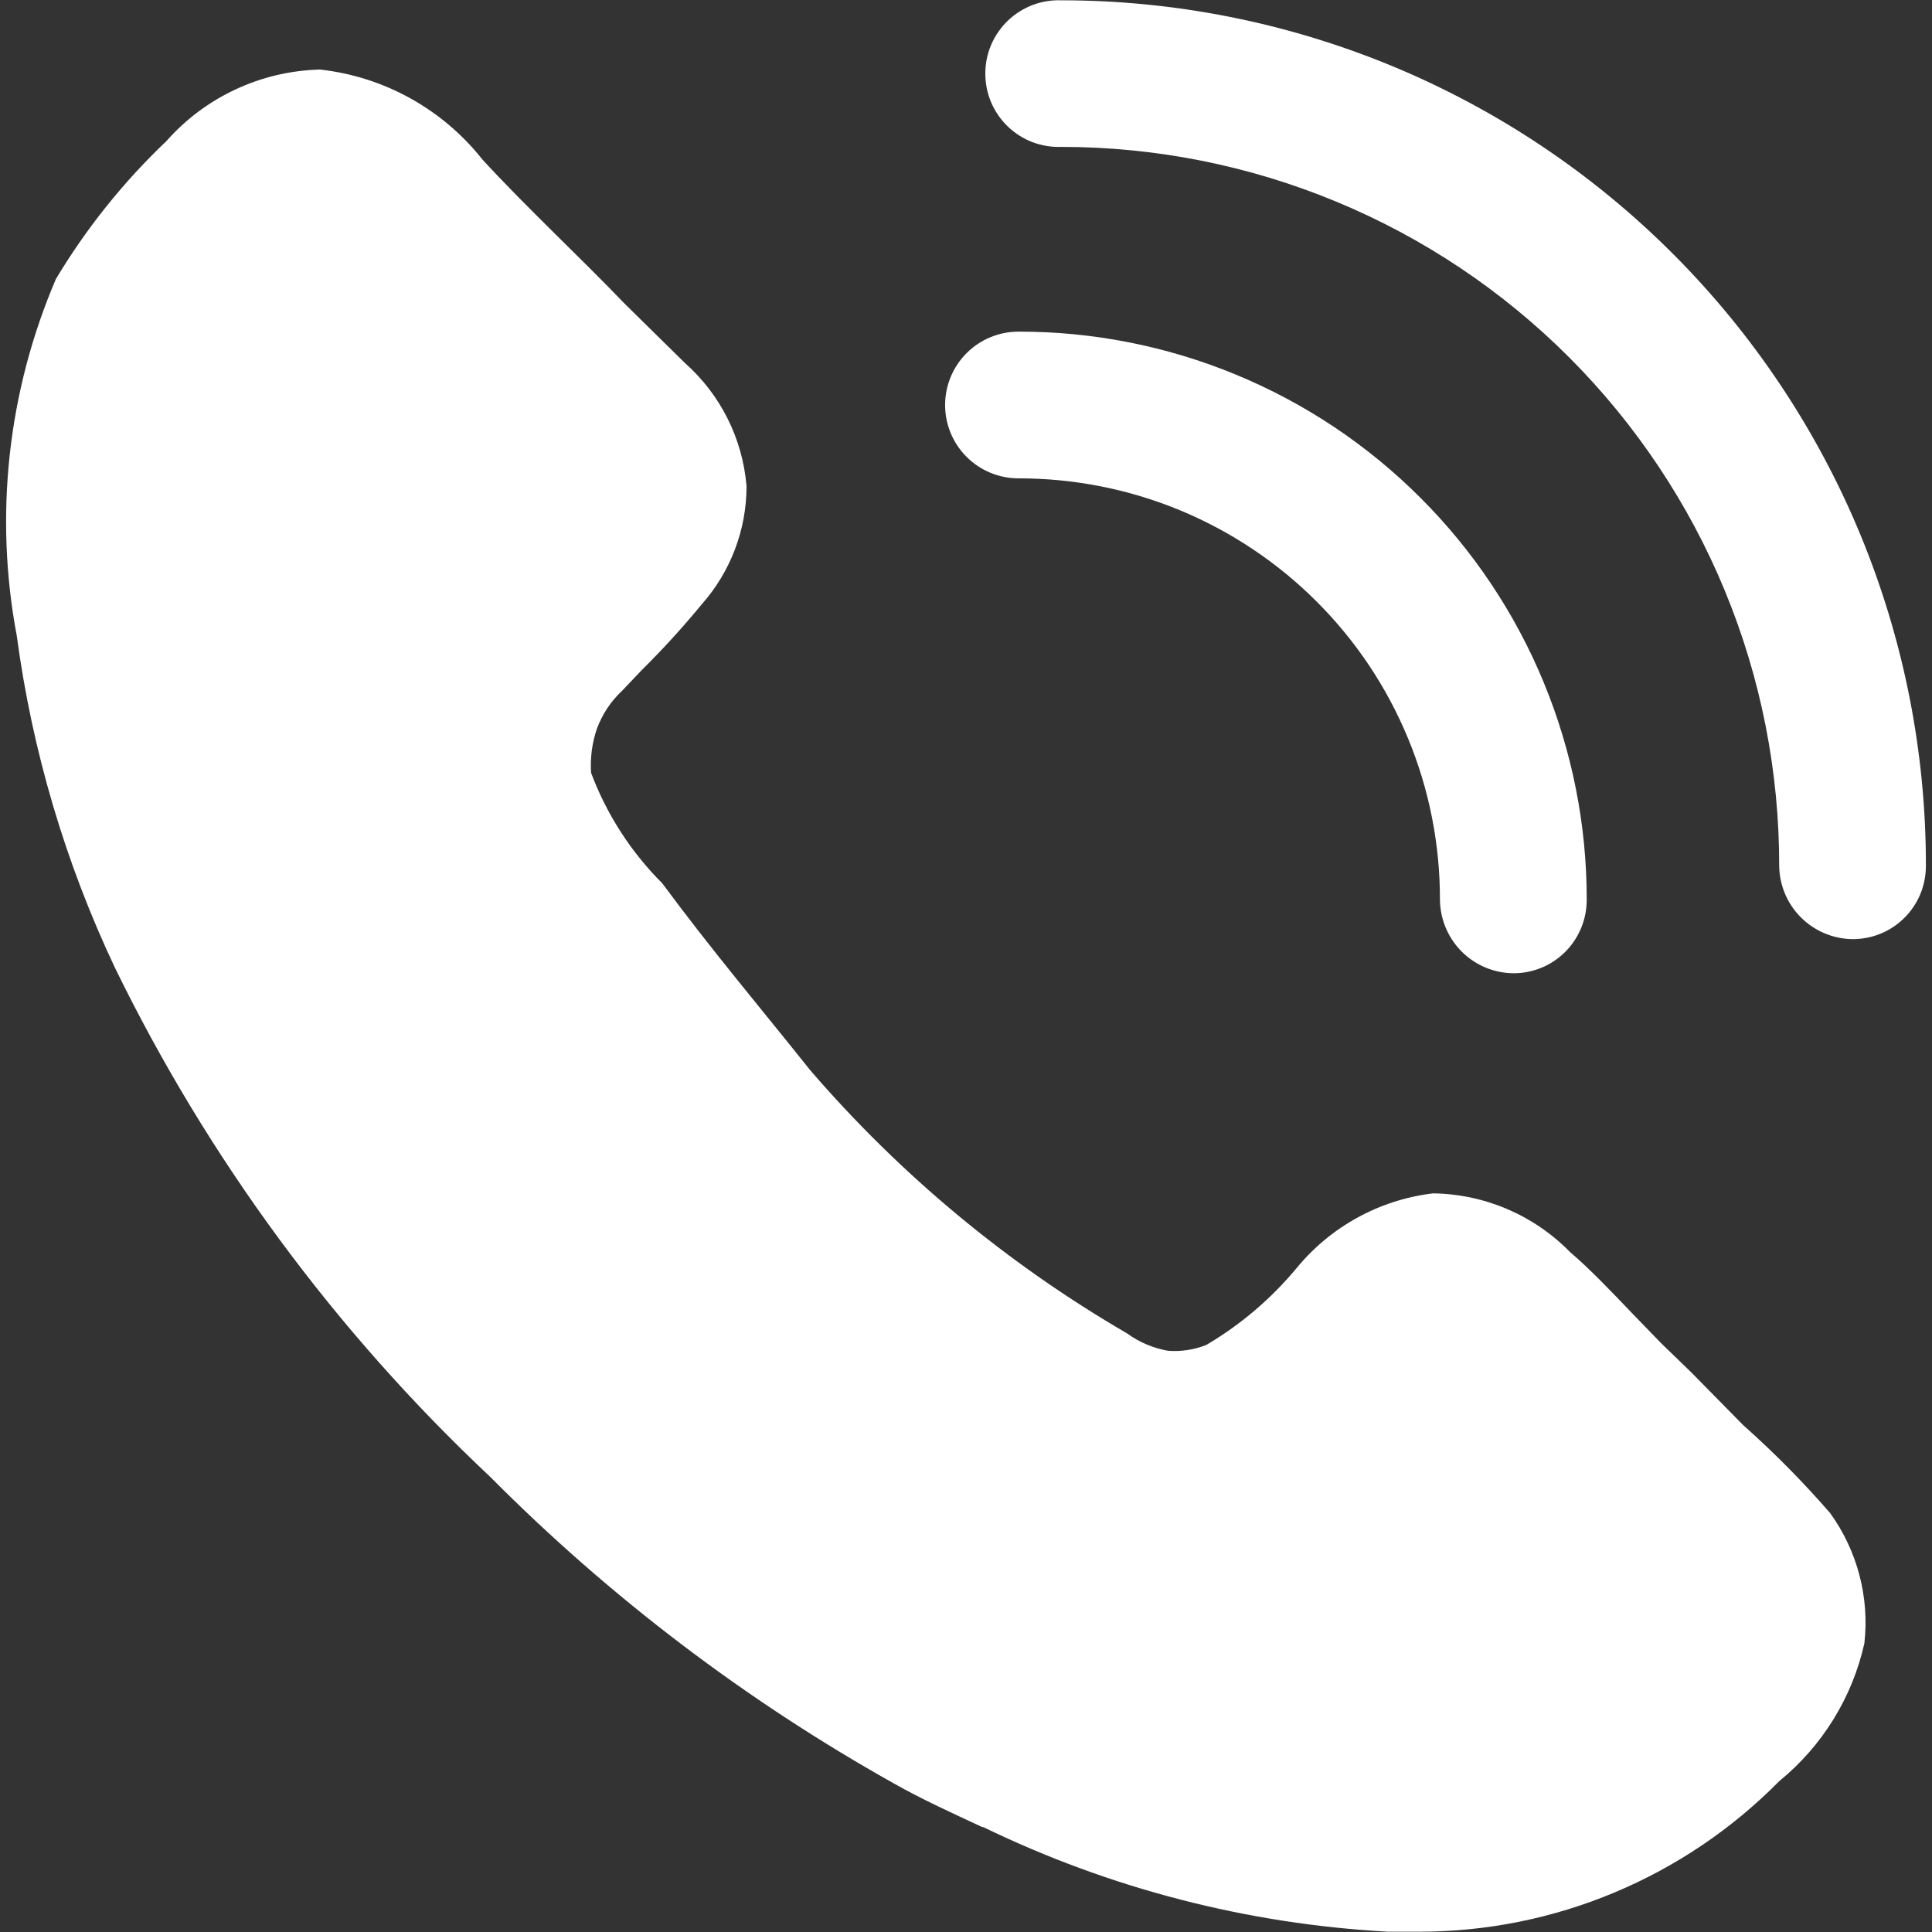 <svg width="32" height="32" viewBox="0 0 32 32" fill="none" xmlns="http://www.w3.org/2000/svg">
<rect x="0" y="0" width="32" height="32" fill="#333333" stroke="none"/>
<path d="M30.88 27.218C30.68 28.115 30.183 28.92 29.47 29.501C28.691 30.291 27.763 30.918 26.74 31.346C25.717 31.775 24.618 31.995 23.509 31.995H22.991C20.663 31.869 18.383 31.28 16.285 30.262H16.269C15.783 30.035 15.28 29.809 14.794 29.533C12.345 28.16 10.099 26.453 8.12 24.462C5.552 22.05 3.445 19.19 1.901 16.023C1.081 14.287 0.533 12.435 0.278 10.532C-0.098 8.541 0.128 6.482 0.927 4.619C1.431 3.779 2.047 3.011 2.757 2.336C3.077 1.974 3.468 1.682 3.906 1.479C4.343 1.275 4.818 1.164 5.301 1.152C5.826 1.21 6.334 1.372 6.796 1.628C7.257 1.884 7.664 2.229 7.991 2.643C8.72 3.436 9.61 4.262 10.34 5.024L11.345 6.013C11.935 6.536 12.3 7.266 12.365 8.054C12.365 8.777 12.099 9.473 11.619 10.014C11.308 10.392 10.978 10.754 10.63 11.098L10.307 11.438C10.118 11.614 9.975 11.83 9.886 12.071C9.806 12.308 9.774 12.551 9.79 12.8C10.047 13.487 10.45 14.112 10.97 14.631C11.782 15.731 12.592 16.688 13.418 17.724C14.912 19.459 16.685 20.932 18.664 22.083C18.867 22.231 19.1 22.33 19.347 22.373C19.561 22.389 19.777 22.357 19.979 22.277C20.545 21.944 21.047 21.517 21.468 21.013C22.034 20.319 22.847 19.872 23.735 19.766C24.591 19.777 25.407 20.127 26.005 20.738C26.328 21.013 26.684 21.386 27.025 21.743L27.51 22.244L28.012 22.73L28.872 23.604C29.384 24.059 29.865 24.545 30.314 25.063C30.763 25.685 30.966 26.455 30.88 27.218ZM25.066 16.12C24.744 16.117 24.437 15.988 24.21 15.761C23.983 15.533 23.854 15.226 23.85 14.905C23.852 13.988 23.673 13.079 23.322 12.231C22.972 11.383 22.458 10.613 21.809 9.965C21.161 9.316 20.39 8.802 19.543 8.451C18.695 8.101 17.786 7.922 16.869 7.923C16.547 7.923 16.237 7.795 16.01 7.567C15.782 7.34 15.654 7.031 15.654 6.708C15.654 6.386 15.782 6.077 16.01 5.849C16.237 5.621 16.547 5.493 16.869 5.493C18.105 5.491 19.33 5.733 20.473 6.206C21.616 6.678 22.654 7.371 23.528 8.246C24.403 9.12 25.096 10.158 25.568 11.301C26.04 12.444 26.283 13.668 26.281 14.905C26.281 15.065 26.25 15.223 26.189 15.37C26.128 15.518 26.039 15.652 25.926 15.765C25.813 15.878 25.679 15.968 25.531 16.029C25.383 16.089 25.225 16.121 25.066 16.12Z" fill="white"/>
<path d="M30.684 15.555C30.363 15.551 30.056 15.422 29.829 15.195C29.602 14.969 29.473 14.662 29.469 14.341C29.471 12.778 29.166 11.23 28.569 9.785C27.973 8.341 27.097 7.028 25.993 5.922C24.889 4.816 23.577 3.938 22.133 3.34C20.689 2.741 19.142 2.433 17.579 2.433C17.416 2.439 17.253 2.412 17.1 2.354C16.948 2.296 16.809 2.207 16.691 2.094C16.574 1.98 16.48 1.845 16.416 1.694C16.352 1.544 16.32 1.382 16.32 1.219C16.32 1.056 16.352 0.894 16.416 0.744C16.48 0.594 16.574 0.458 16.691 0.344C16.809 0.231 16.948 0.143 17.1 0.084C17.253 0.026 17.416 -0.001 17.579 0.005C19.461 0.005 21.324 0.376 23.063 1.096C24.801 1.817 26.38 2.873 27.71 4.205C29.04 5.536 30.095 7.117 30.814 8.856C31.532 10.595 31.901 12.459 31.899 14.341C31.899 14.501 31.868 14.659 31.808 14.806C31.747 14.954 31.657 15.088 31.544 15.201C31.431 15.314 31.297 15.404 31.149 15.464C31.002 15.525 30.844 15.555 30.684 15.555Z" fill="white"/>
</svg>
